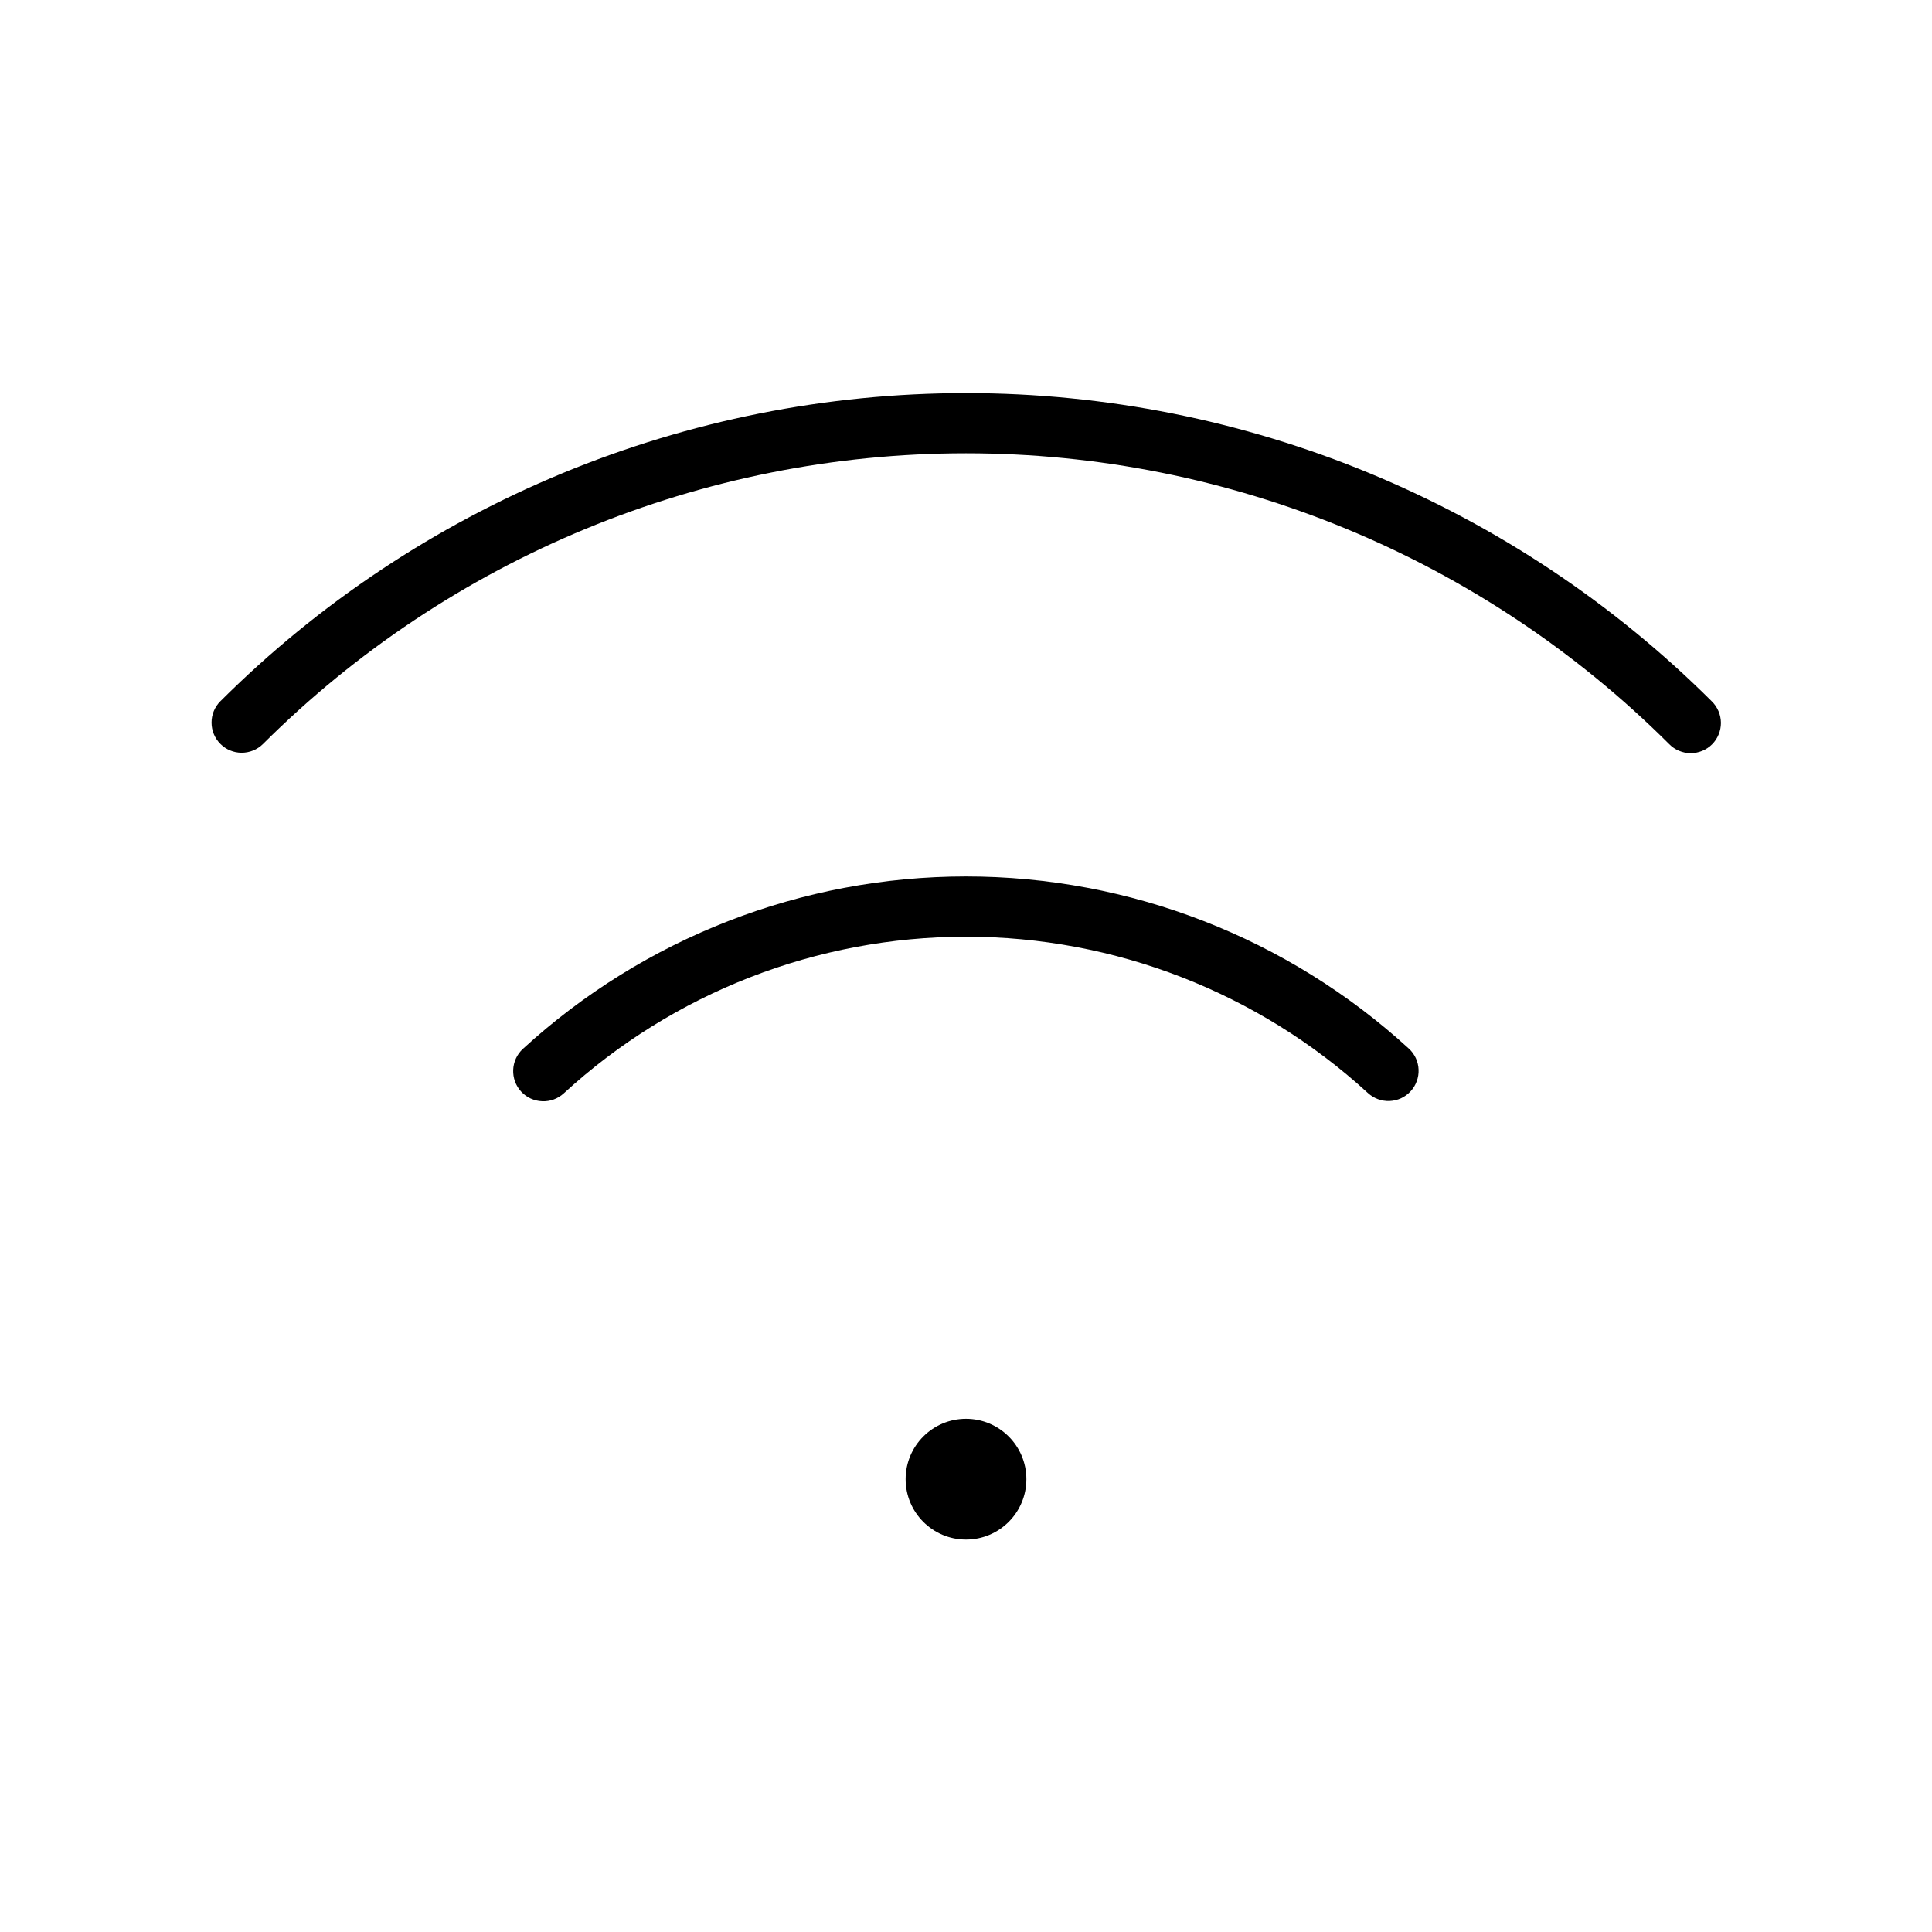 <svg width="32" height="32" viewBox="0 0 32 32" fill="none" xmlns="http://www.w3.org/2000/svg">
<path d="M16 25.5C16.552 25.5 17 25.052 17 24.5C17 23.948 16.552 23.5 16 23.5C15.448 23.5 15 23.948 15 24.5C15 25.052 15.448 25.5 16 25.5Z" fill="black"/>
<path d="M28.354 11.618C25.074 8.347 20.632 6.511 16 6.511C11.369 6.511 6.926 8.347 3.647 11.618C3.554 11.712 3.503 11.839 3.504 11.97C3.504 12.102 3.557 12.228 3.65 12.321C3.743 12.415 3.869 12.467 4.001 12.468C4.133 12.468 4.26 12.417 4.354 12.325C7.445 9.241 11.633 7.508 16 7.508C20.367 7.508 24.555 9.241 27.647 12.325C27.693 12.372 27.748 12.41 27.809 12.435C27.87 12.461 27.935 12.475 28.001 12.475C28.067 12.475 28.133 12.462 28.194 12.437C28.255 12.412 28.311 12.375 28.357 12.329C28.404 12.282 28.441 12.226 28.466 12.165C28.491 12.104 28.504 12.039 28.504 11.972C28.503 11.906 28.49 11.841 28.464 11.78C28.438 11.719 28.401 11.664 28.354 11.618Z" fill="black"/>
<path d="M8.659 17.374C8.562 17.464 8.505 17.589 8.5 17.721C8.495 17.854 8.542 17.983 8.632 18.08C8.722 18.178 8.847 18.235 8.98 18.24C9.112 18.246 9.242 18.198 9.339 18.108C11.155 16.441 13.531 15.516 15.997 15.515C18.462 15.514 20.839 16.438 22.656 18.103C22.754 18.193 22.883 18.241 23.015 18.236C23.081 18.233 23.146 18.218 23.205 18.191C23.265 18.163 23.319 18.124 23.363 18.076C23.408 18.028 23.443 17.971 23.465 17.91C23.488 17.848 23.499 17.782 23.496 17.717C23.494 17.651 23.478 17.587 23.451 17.527C23.423 17.467 23.384 17.413 23.336 17.369C21.332 15.534 18.714 14.516 15.997 14.517C13.28 14.518 10.662 15.537 8.659 17.374Z" fill="black"/>
</svg>
